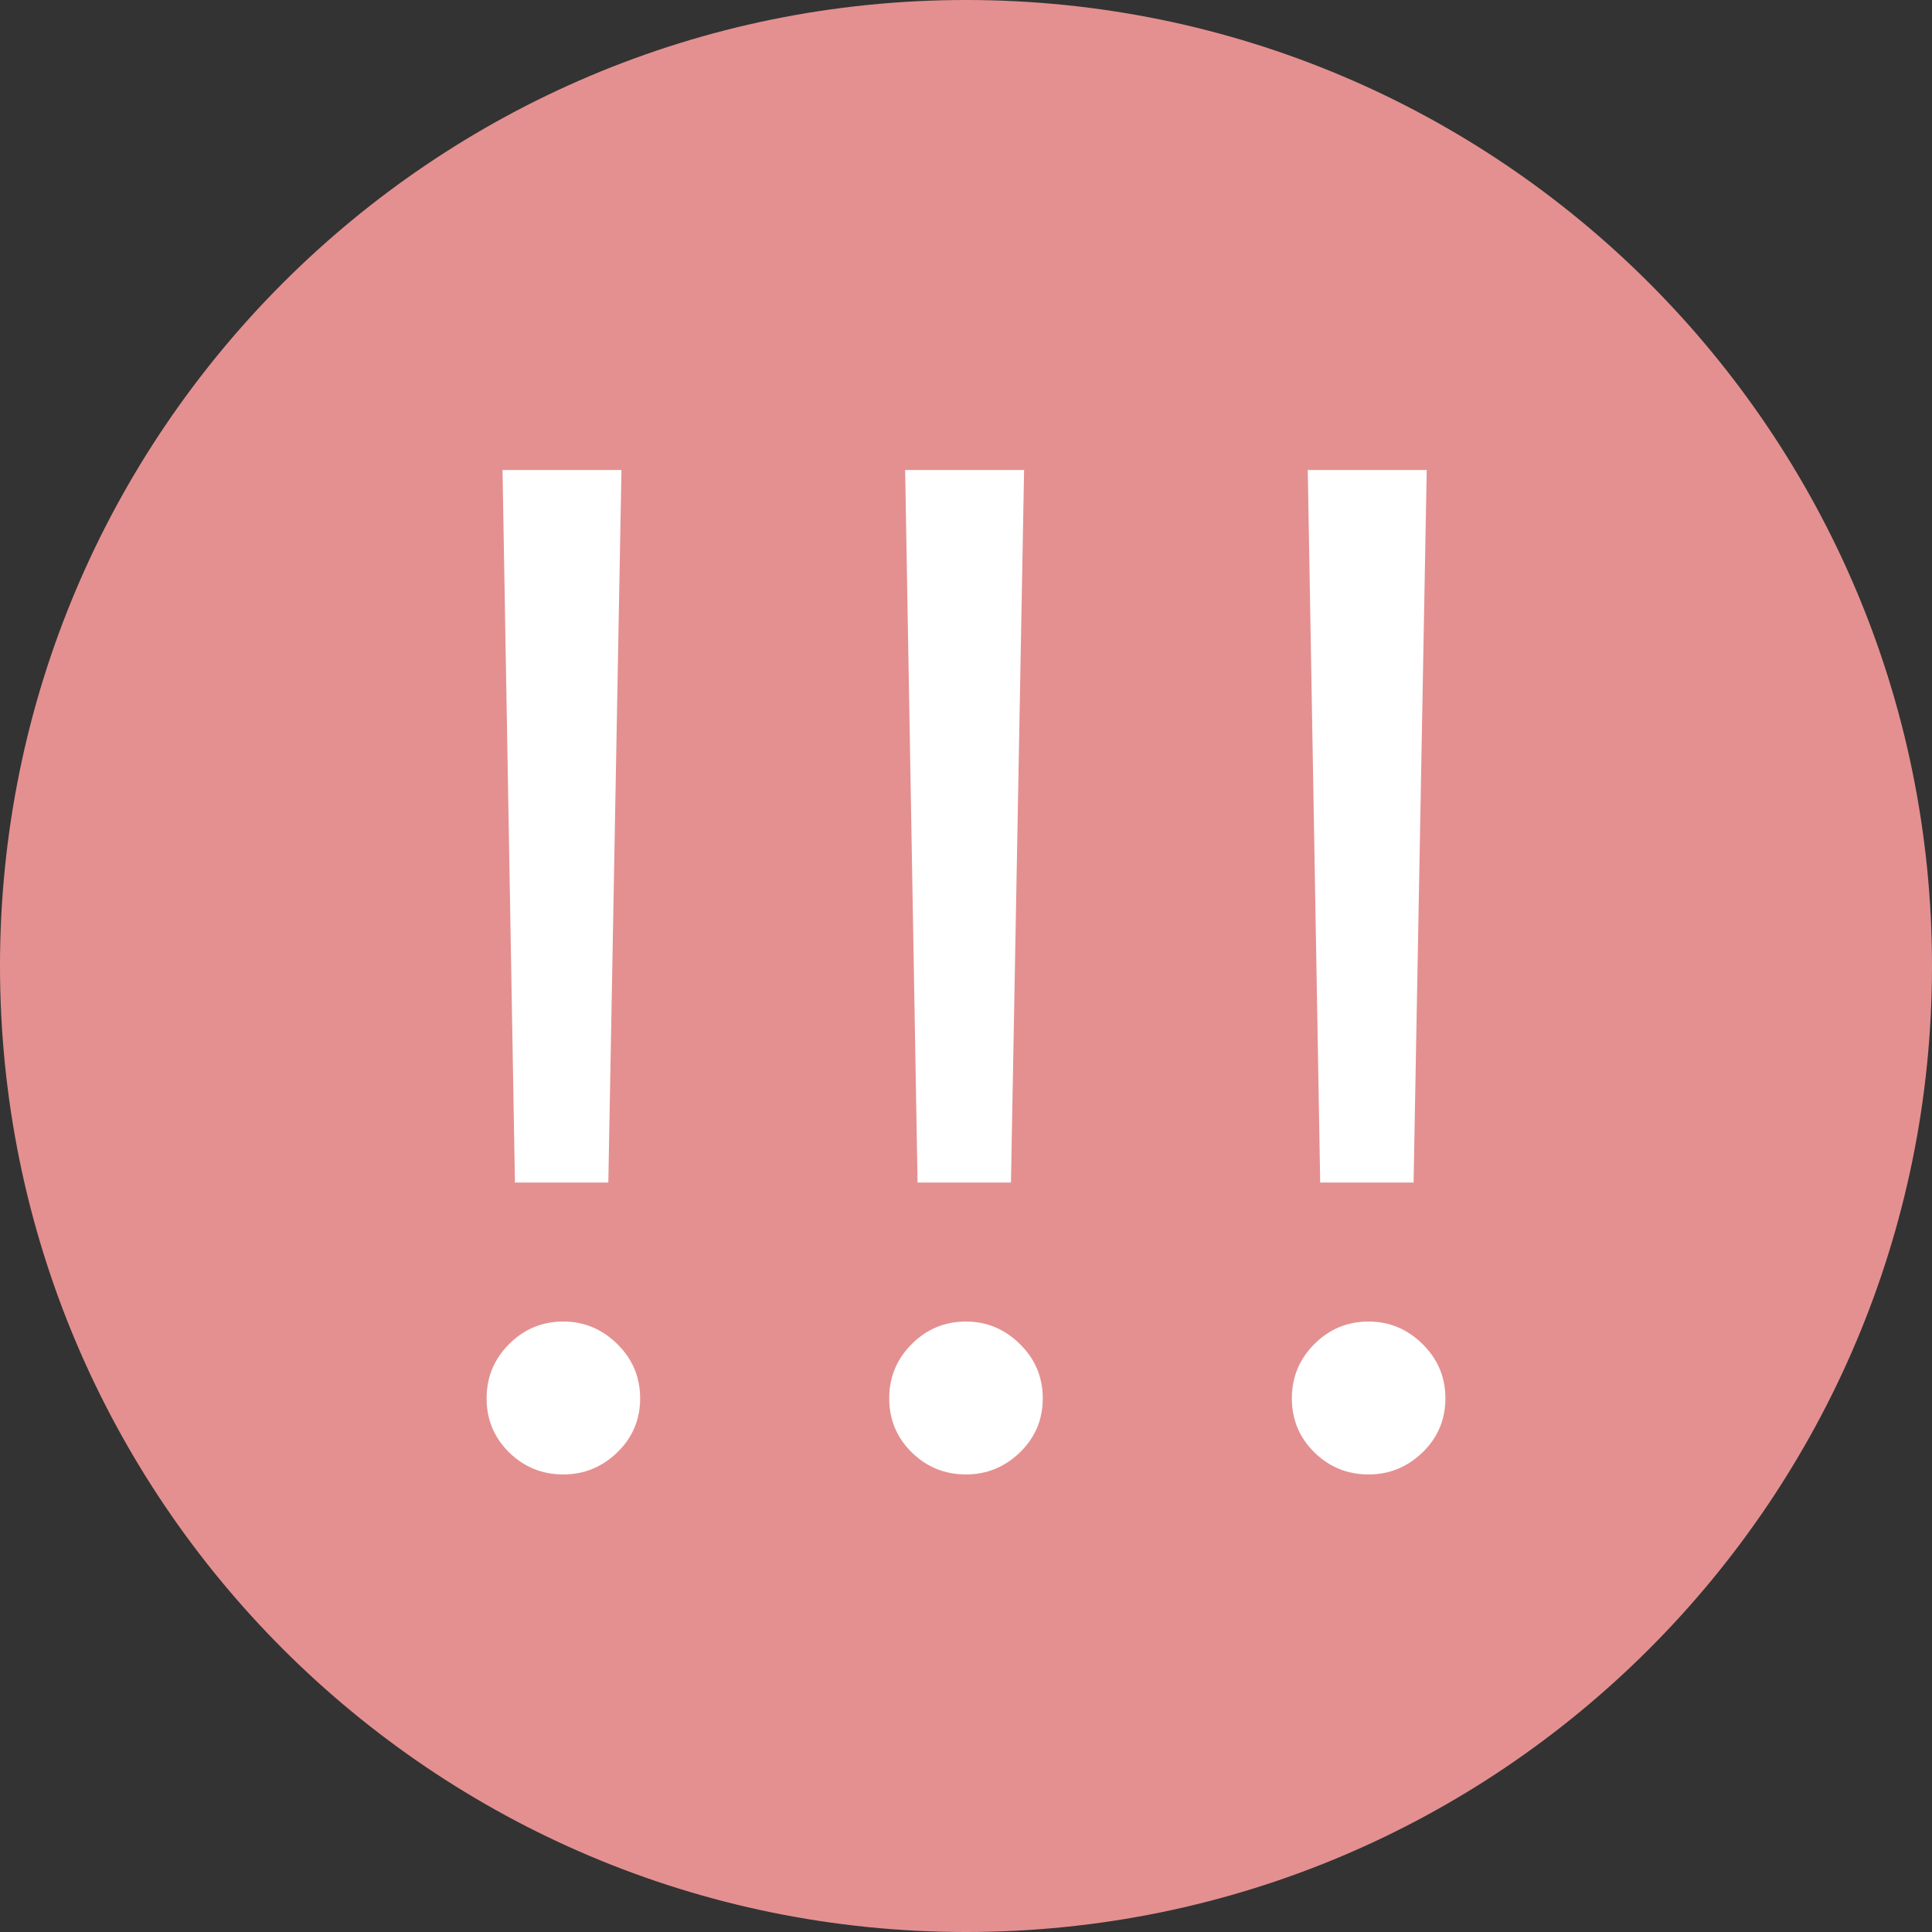 <?xml version="1.0" encoding="utf-8"?>
<svg width="30px" height="30px" viewBox="0 0 30 30" version="1.1" xmlns:xlink="http://www.w3.org/1999/xlink" xmlns="http://www.w3.org/2000/svg">
  <rect x="0" y="0" width="30" height="30" fill="#333333" stroke="none"/>
  <desc>Created with Lunacy</desc>
  <g id="prio">
    <path d="M0 15C0 6.716 6.716 0 15 0C23.284 0 30 6.716 30 15C30 23.284 23.284 30 15 30C6.716 30 0 23.284 0 15Z" id="Ellipse" fill="#E49090" stroke="none" />
    <g id="!!!" fill="#FFFFFF">
      <path d="M9.65 7.298L9.446 18.362L7.996 18.362L7.803 7.298L9.65 7.298ZM15.902 7.298L15.698 18.362L14.248 18.362L14.055 7.298L15.902 7.298ZM21.95 18.362L22.154 7.298L20.307 7.298L20.5 18.362L21.95 18.362ZM8.748 22.895Q8.254 22.895 7.905 22.552Q7.556 22.208 7.556 21.714Q7.556 21.22 7.905 20.871Q8.254 20.521 8.748 20.521Q9.231 20.521 9.586 20.871Q9.94 21.22 9.94 21.714Q9.94 22.208 9.586 22.552Q9.231 22.895 8.748 22.895ZM15 22.895Q14.506 22.895 14.157 22.552Q13.808 22.208 13.808 21.714Q13.808 21.22 14.157 20.871Q14.506 20.521 15 20.521Q15.483 20.521 15.838 20.871Q16.192 21.22 16.192 21.714Q16.192 22.208 15.838 22.552Q15.483 22.895 15 22.895ZM20.409 22.552Q20.758 22.895 21.252 22.895Q21.735 22.895 22.09 22.552Q22.444 22.208 22.444 21.714Q22.444 21.22 22.09 20.871Q21.735 20.521 21.252 20.521Q20.758 20.521 20.409 20.871Q20.06 21.22 20.06 21.714Q20.06 22.208 20.409 22.552Z" />
    </g>
  </g>
</svg>